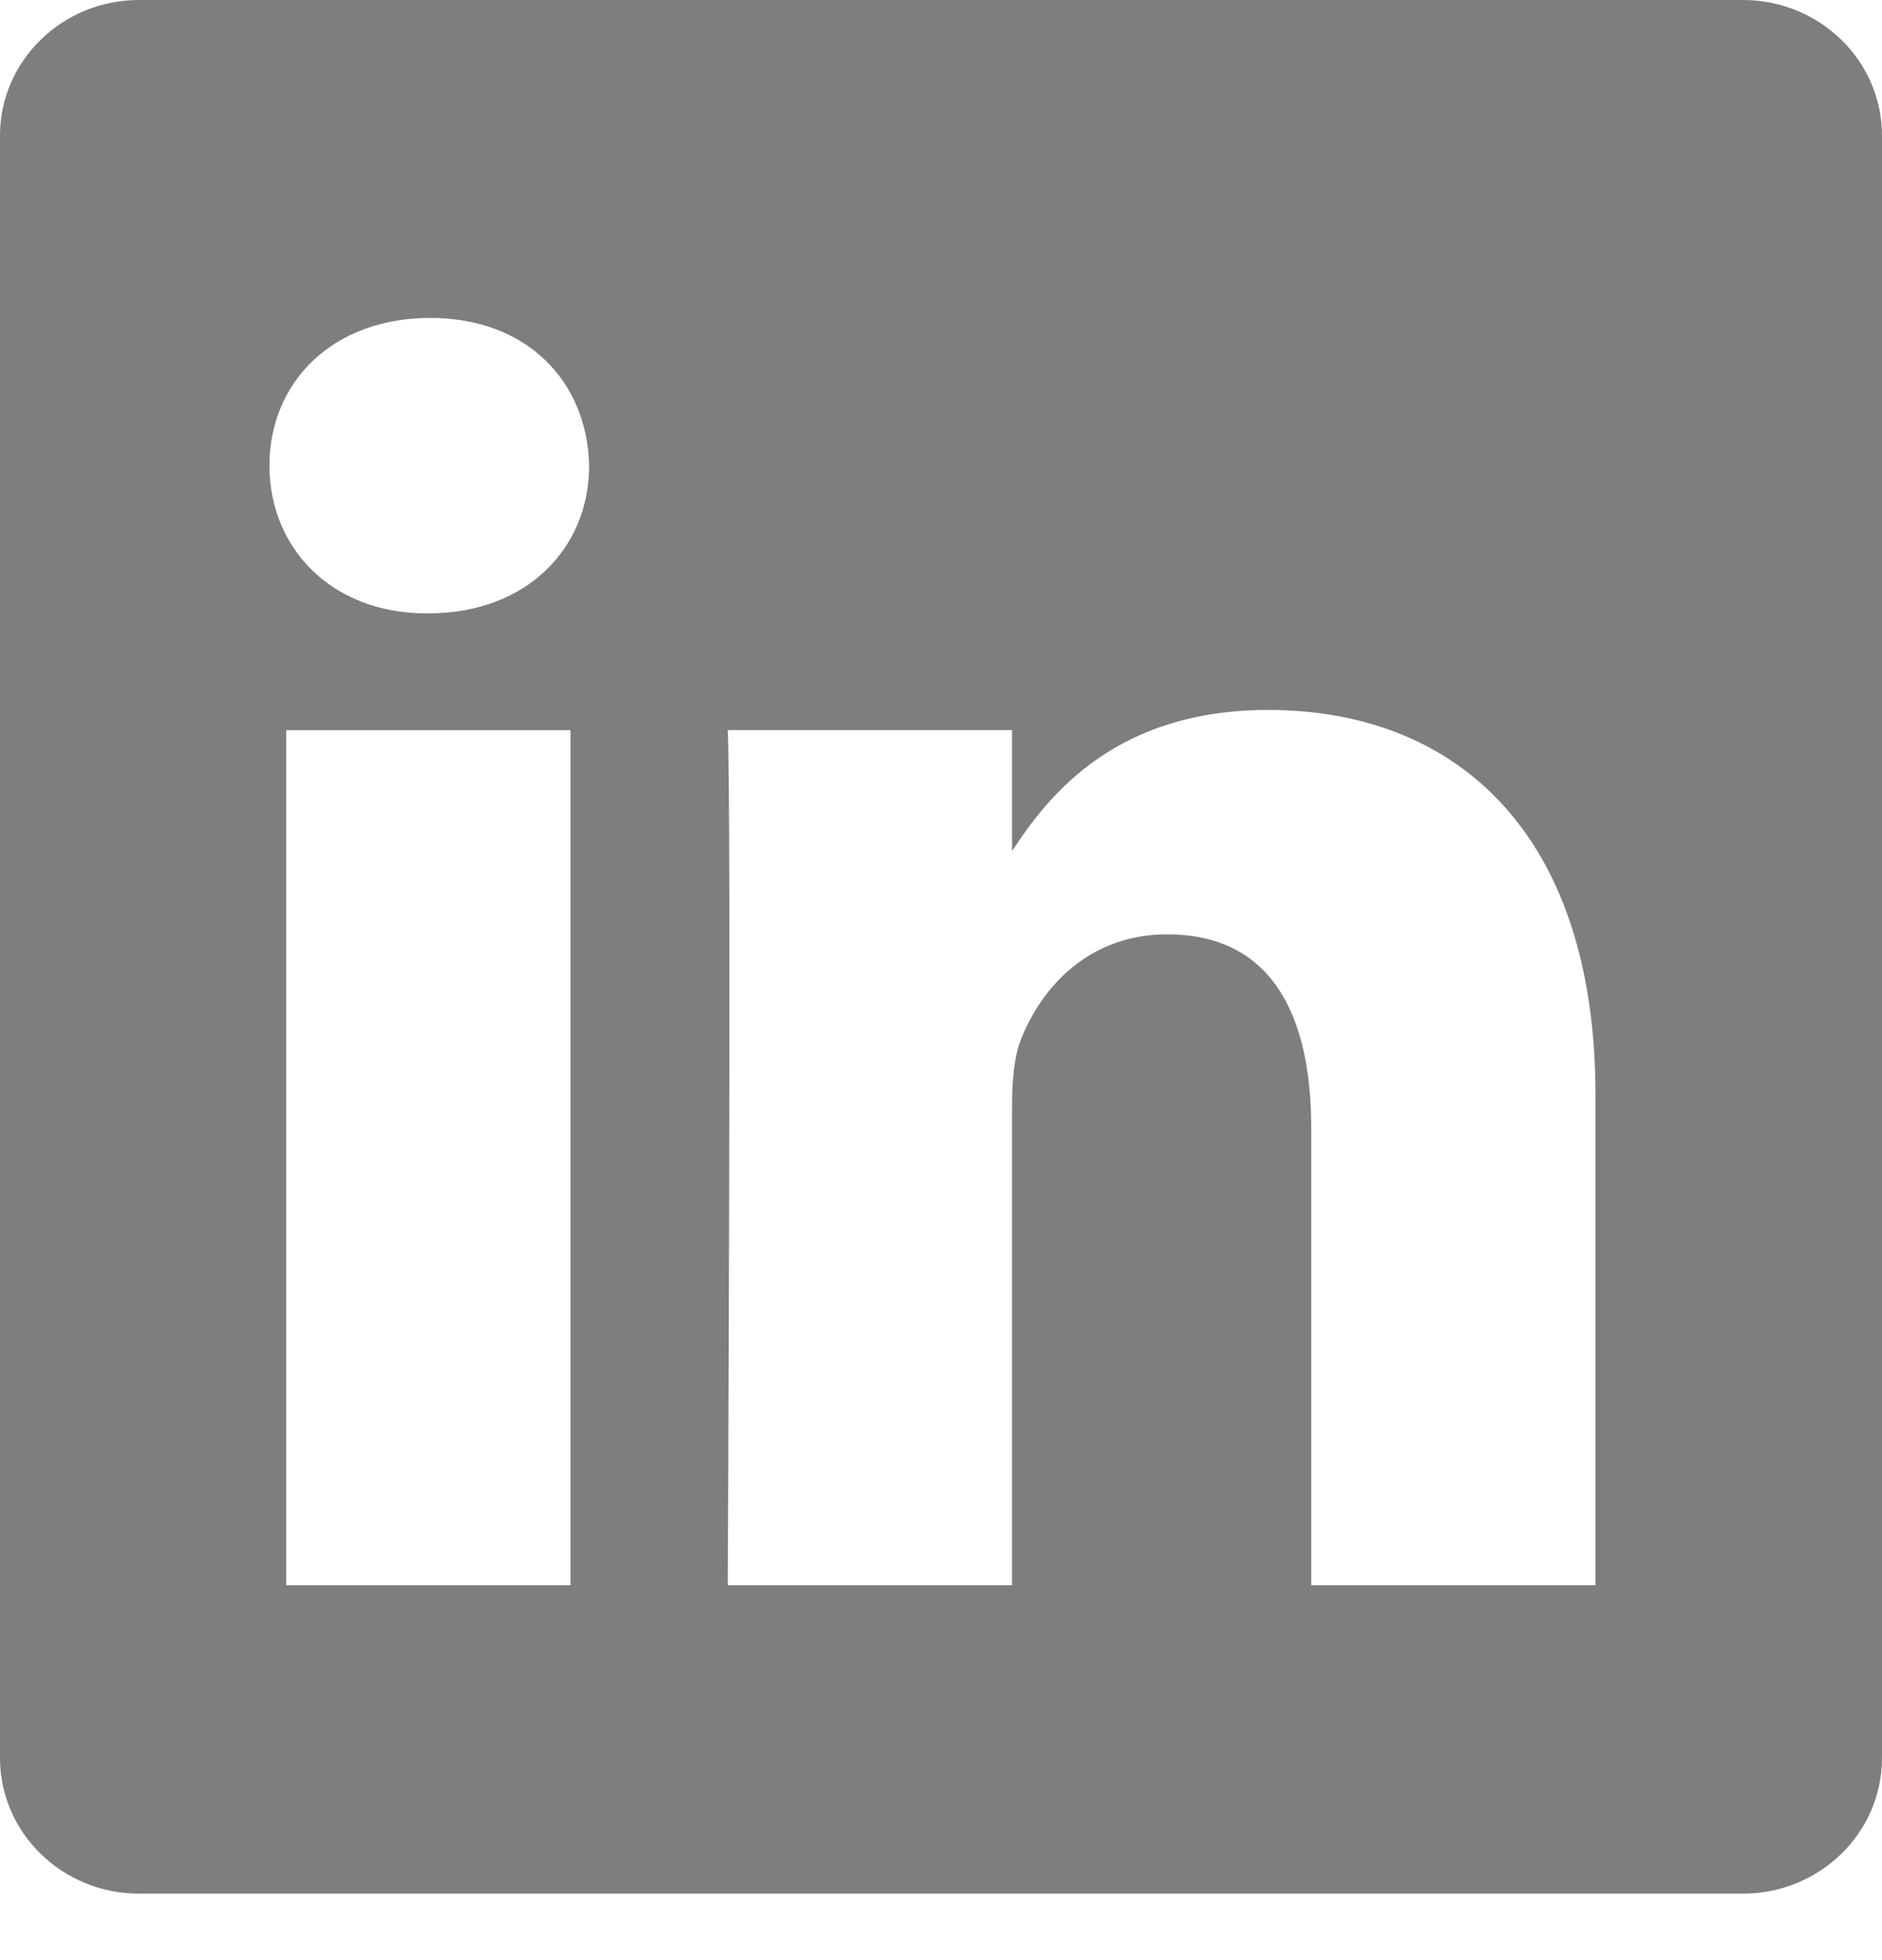 <svg width="24" height="25" viewBox="0 0 24 25" fill="none" xmlns="http://www.w3.org/2000/svg">
<path d="M22.226 0H1.773C0.794 0 0 0.775 0 1.73V22.422C0 23.377 0.794 24.152 1.773 24.152H22.226C23.206 24.152 24 23.377 24 22.422V1.73C24 0.775 23.206 0 22.226 0ZM7.275 20.218H3.65V9.313H7.275V20.218ZM5.462 7.823H5.438C4.222 7.823 3.436 6.985 3.436 5.939C3.436 4.869 4.246 4.055 5.486 4.055C6.726 4.055 7.489 4.869 7.513 5.939C7.513 6.985 6.726 7.823 5.462 7.823ZM20.346 20.218H16.721V14.383C16.721 12.917 16.197 11.917 14.885 11.917C13.884 11.917 13.287 12.591 13.025 13.243C12.929 13.475 12.906 13.801 12.906 14.127V20.218H9.281C9.281 20.218 9.329 10.334 9.281 9.312H12.906V10.856C13.388 10.113 14.249 9.055 16.173 9.055C18.558 9.055 20.346 10.614 20.346 13.964V20.218H20.346Z" fill="#7E7E7E"/>
</svg>
